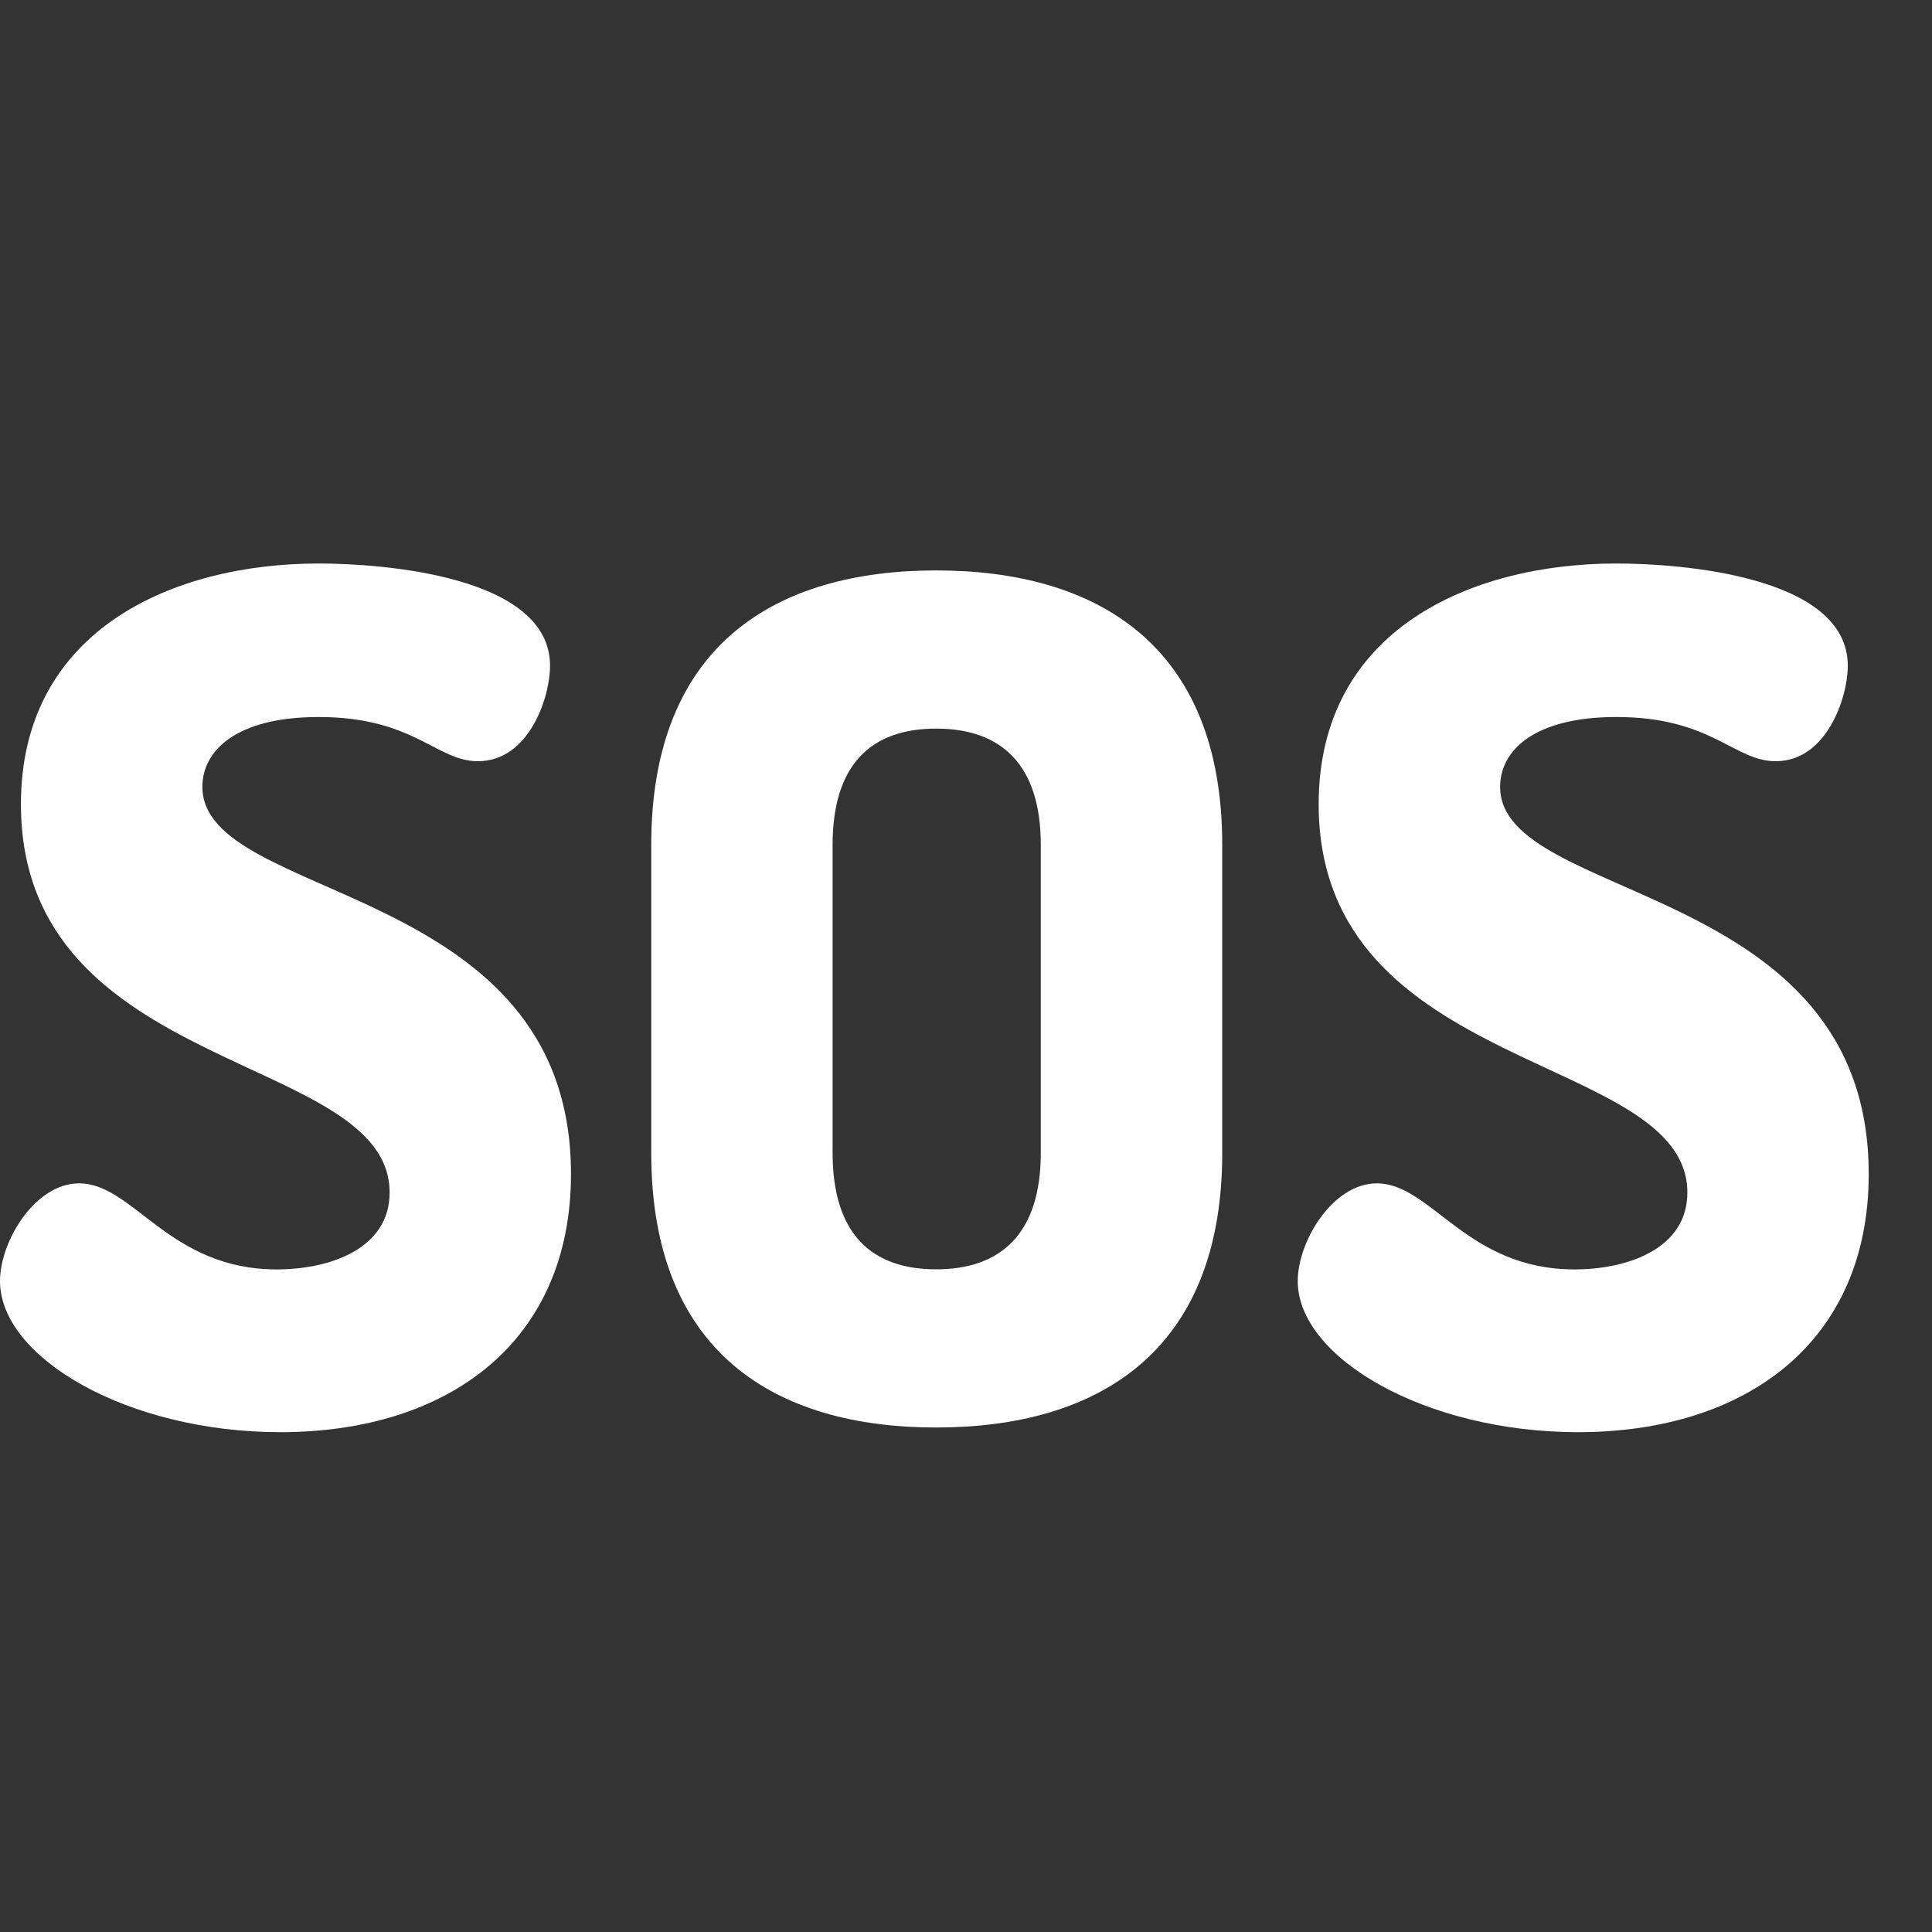<svg width="24" height="24" viewBox="0 0 24 24" fill="none" xmlns="http://www.w3.org/2000/svg">
<rect x="0" y="0" width="24" height="24" fill="#333333" stroke="none"/>
<g id="Frame 427321117">
<path id="Vector" d="M4.84 14.815C4.84 13.067 0.26 13.371 0.26 9.99C0.26 7.823 2.153 7 3.958 7C4.724 7 6.833 7.144 6.833 8.271C6.833 8.661 6.573 9.456 5.937 9.456C5.417 9.456 5.143 8.907 3.958 8.907C2.933 8.907 2.514 9.326 2.514 9.774C2.514 11.218 7.093 10.944 7.093 14.584C7.093 16.665 5.576 17.791 3.482 17.791C1.589 17.791 0 16.867 0 15.913C0 15.422 0.433 14.7 0.982 14.7C1.661 14.7 2.095 15.769 3.438 15.769C4.103 15.769 4.84 15.509 4.84 14.815Z" fill="white"/>
<path id="Vector_2" d="M8.09 14.323V10.495C8.09 8.01 9.636 7.086 11.629 7.086C13.623 7.086 15.183 8.01 15.183 10.495V14.323C15.183 16.808 13.623 17.733 11.629 17.733C9.636 17.733 8.09 16.808 8.09 14.323ZM12.929 10.495C12.929 9.498 12.438 9.051 11.629 9.051C10.82 9.051 10.343 9.498 10.343 10.495V14.323C10.343 15.32 10.82 15.768 11.629 15.768C12.438 15.768 12.929 15.32 12.929 14.323V10.495Z" fill="white"/>
<path id="Vector_3" d="M20.961 14.815C20.961 13.067 16.381 13.371 16.381 9.99C16.381 7.823 18.274 7 20.079 7C20.845 7 22.954 7.144 22.954 8.271C22.954 8.661 22.694 9.456 22.058 9.456C21.538 9.456 21.264 8.907 20.079 8.907C19.054 8.907 18.635 9.326 18.635 9.774C18.635 11.218 23.214 10.944 23.214 14.584C23.214 16.665 21.697 17.791 19.603 17.791C17.71 17.791 16.121 16.867 16.121 15.913C16.121 15.422 16.555 14.7 17.103 14.7C17.782 14.7 18.216 15.769 19.559 15.769C20.224 15.769 20.961 15.509 20.961 14.815Z" fill="white"/>
</g>
</svg>
